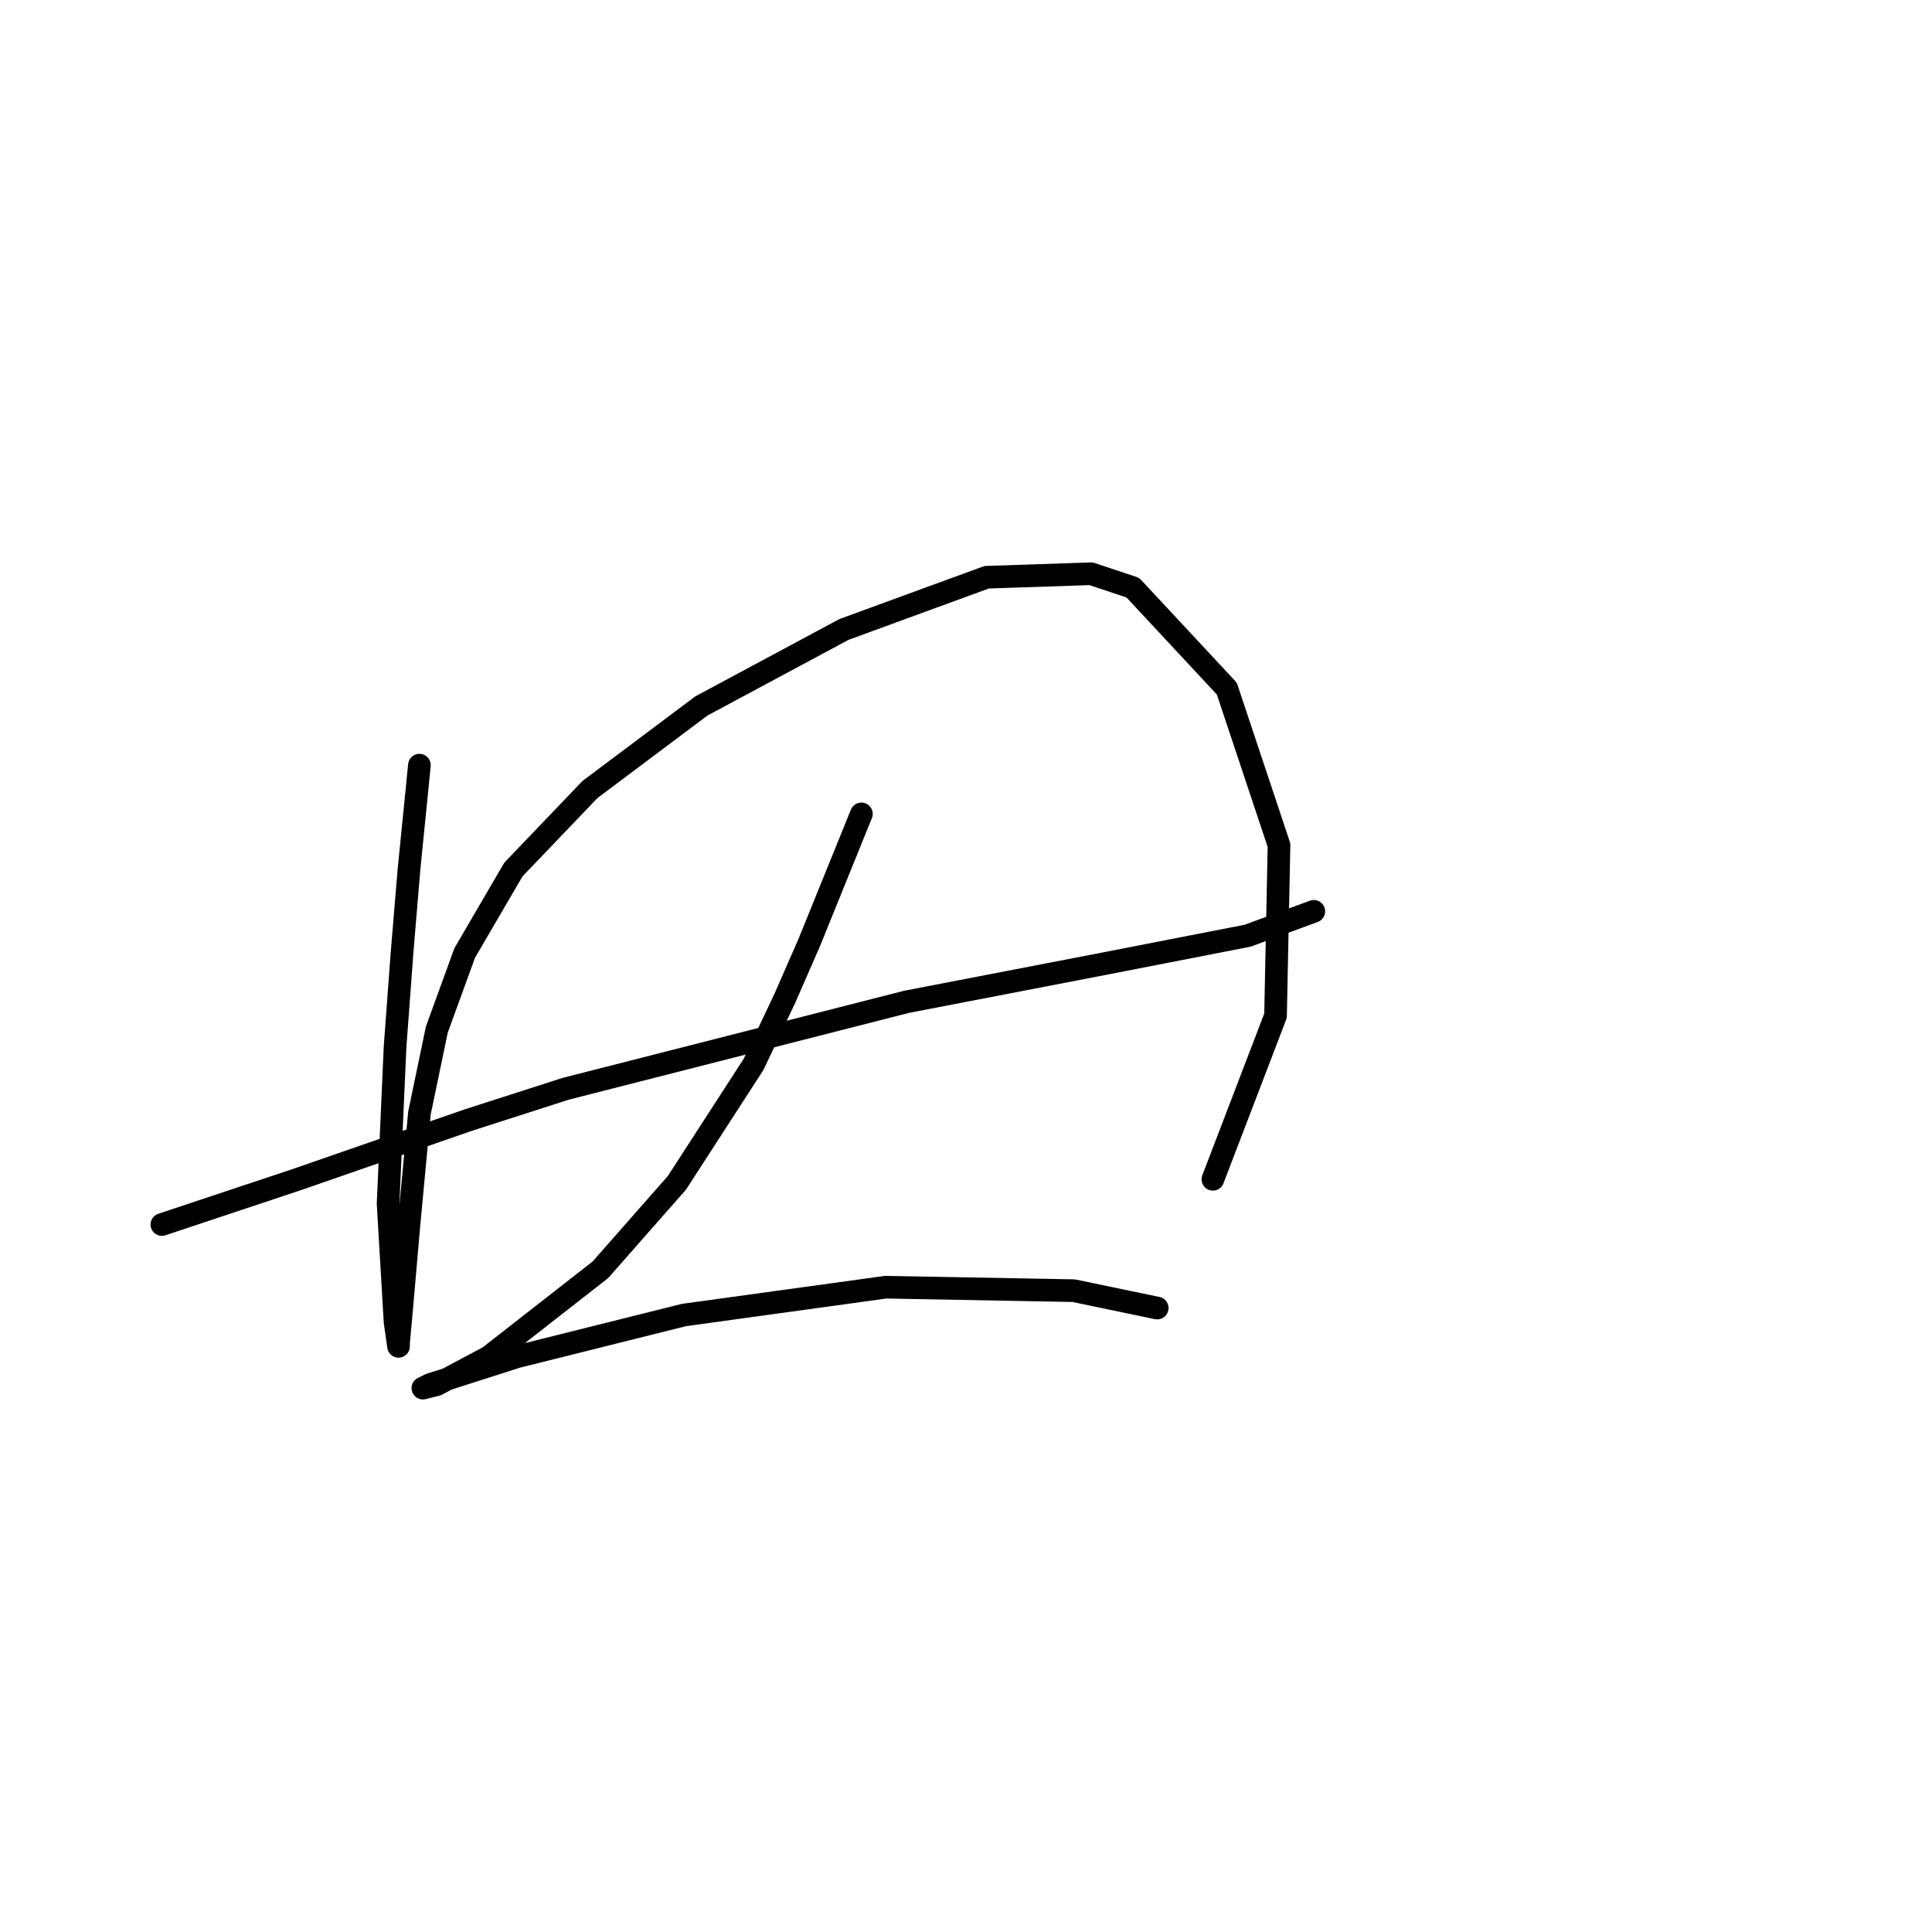 <?xml version="1.0" standalone="no"?>
    <svg width="256" height="256" xmlns="http://www.w3.org/2000/svg" version="1.1">
    <polyline stroke="black" stroke-width="3" stroke-linecap="round" fill="transparent" stroke-linejoin="round" points="55.575 101.388 54.191 115.222 53.269 126.289 52.347 138.74 51.424 159.491 52.347 175.17 52.808 178.398 52.808 177.937 53.269 172.864 54.191 162.258 55.575 147.502 57.88 136.434 61.569 126.289 68.025 115.222 78.17 104.616 92.927 93.549 111.833 83.404 130.74 76.486 144.574 76.025 150.108 77.87 162.559 91.243 169.476 111.994 169.015 134.59 160.714 156.263 160.714 156.263 " />
        <polyline stroke="black" stroke-width="3" stroke-linecap="round" fill="transparent" stroke-linejoin="round" points="21.45 162.258 39.435 156.263 62.031 148.424 74.942 144.274 120.134 132.745 146.419 127.673 165.325 123.984 174.087 120.756 174.087 120.756 " />
        <polyline stroke="black" stroke-width="3" stroke-linecap="round" fill="transparent" stroke-linejoin="round" points="114.139 107.844 107.222 124.906 103.994 132.284 99.844 141.046 89.699 156.724 79.554 168.253 64.797 179.781 57.88 183.47 56.036 183.932 56.958 183.47 68.486 179.781 90.621 174.248 117.367 170.559 142.269 171.02 153.336 173.325 153.336 173.325 " />
        </svg>